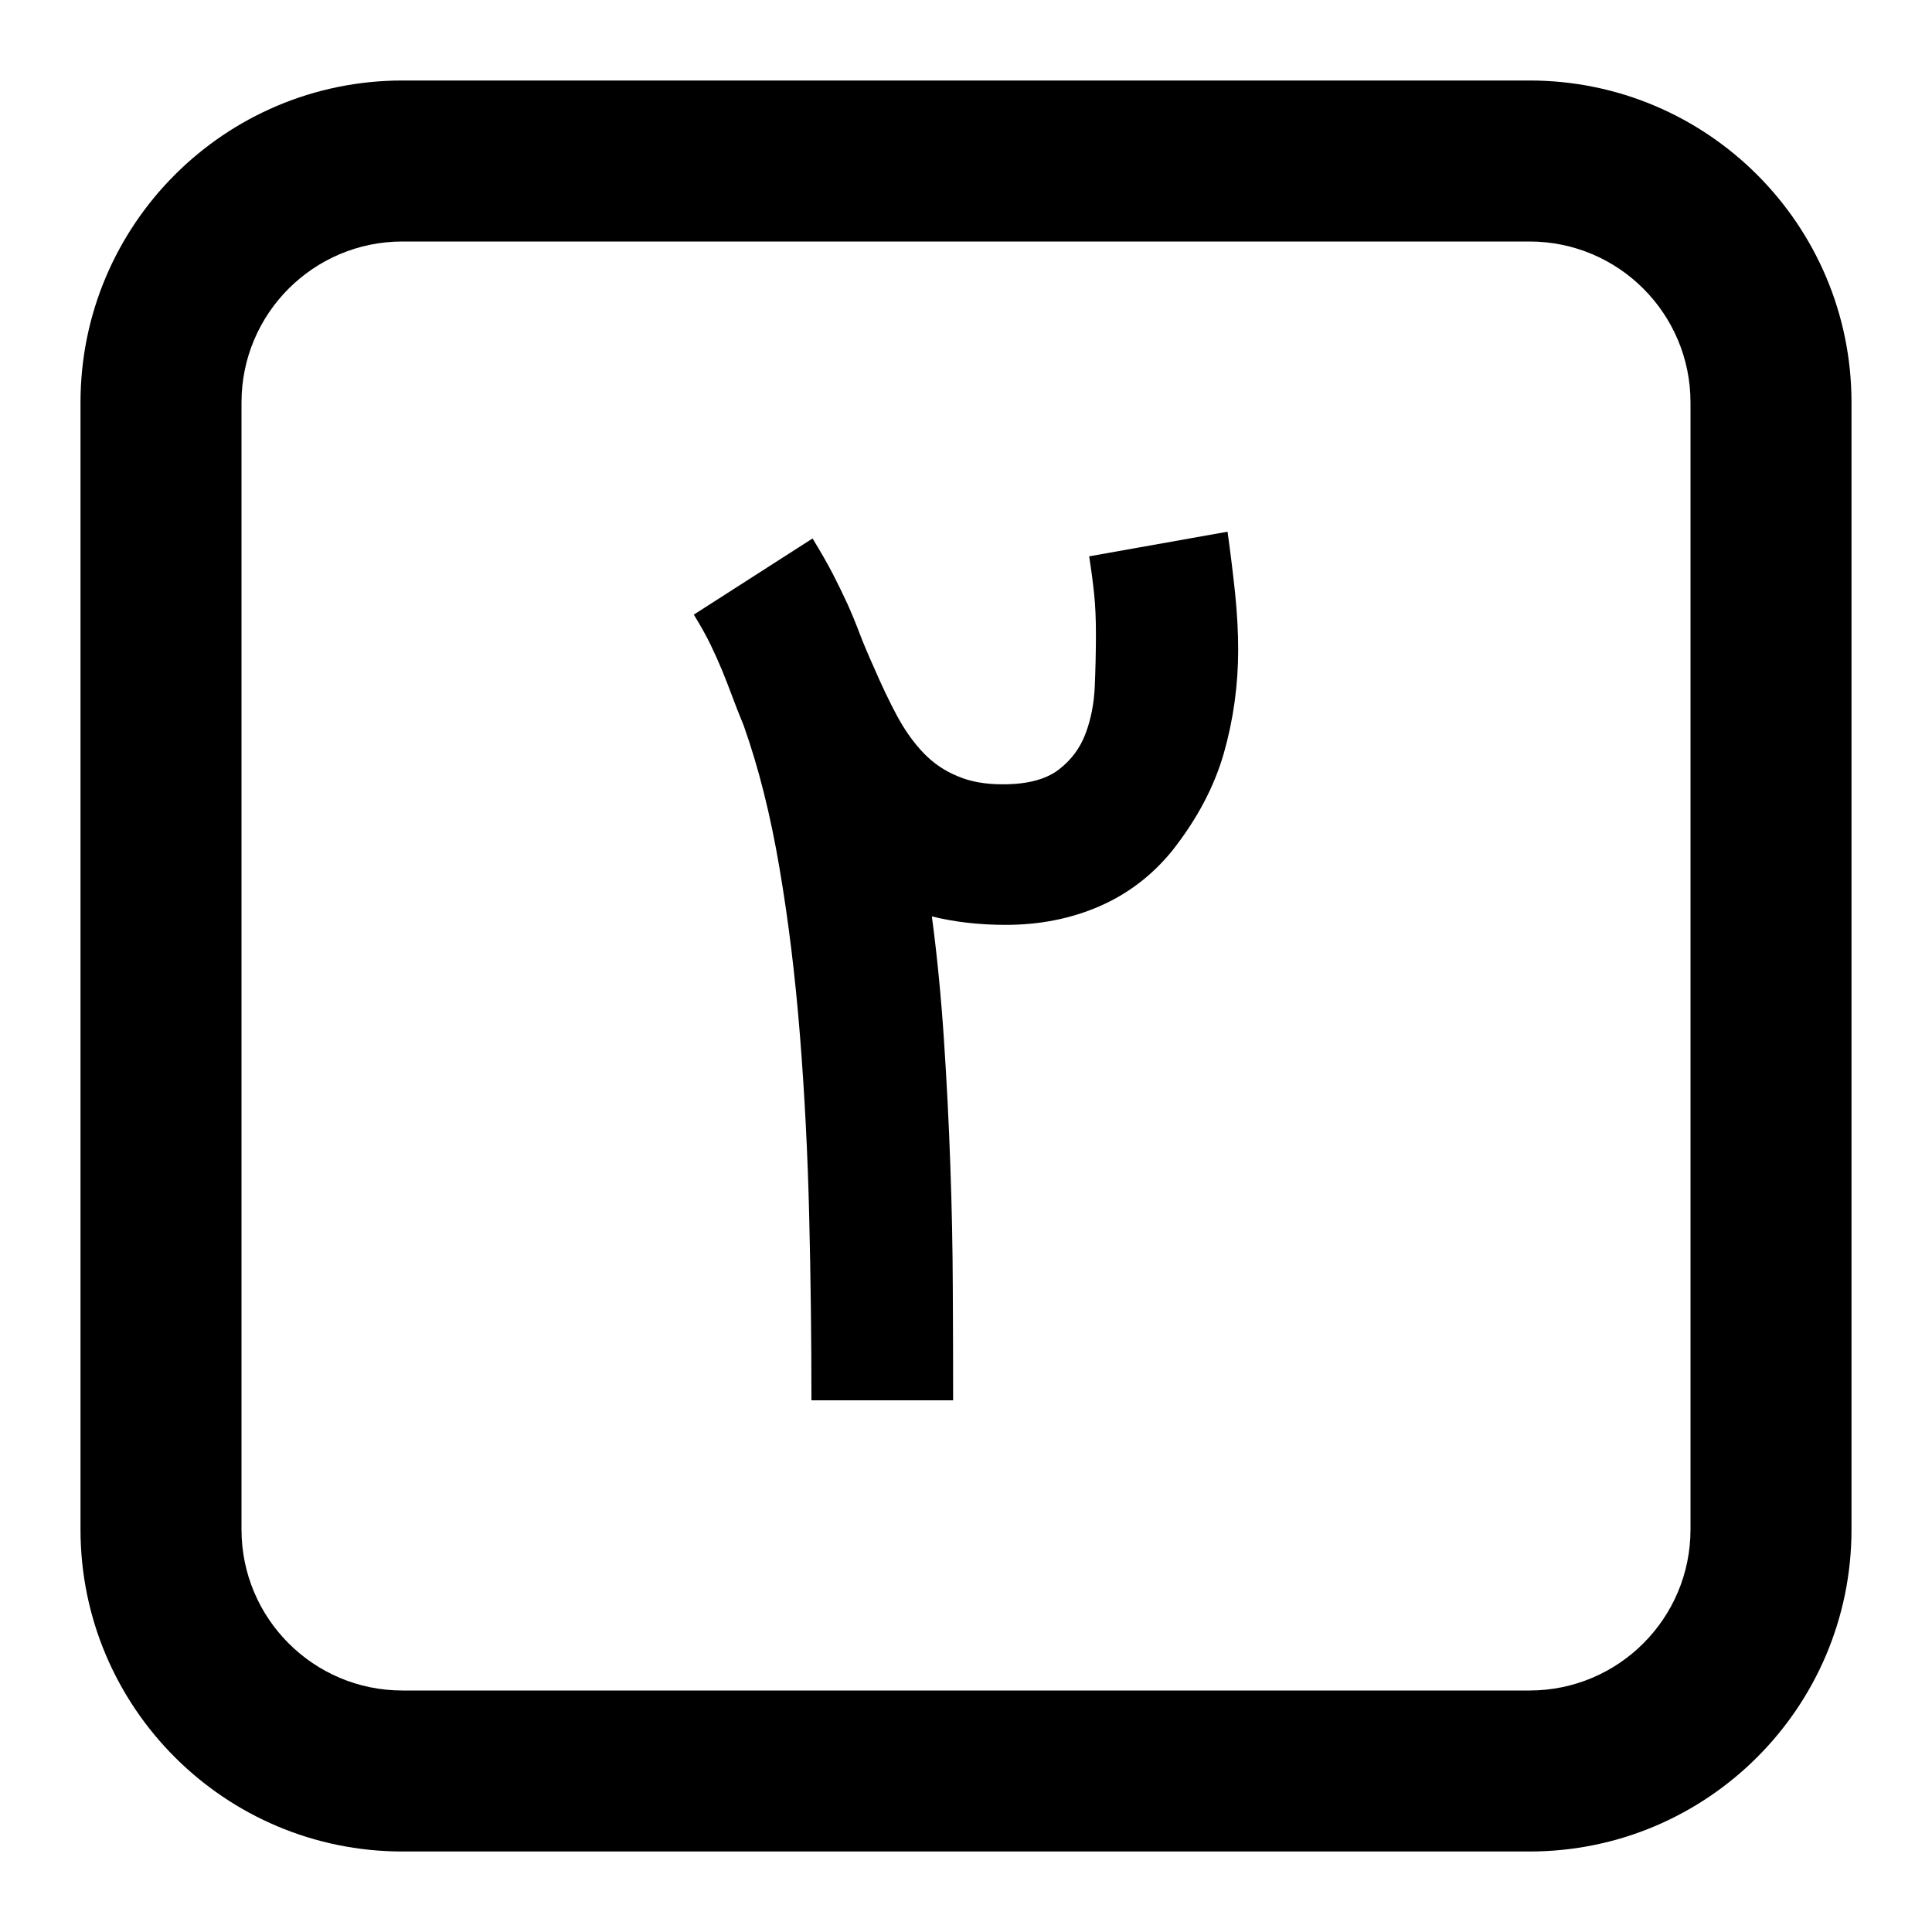 <svg width="24" height="24" viewBox="0 0 24 24" fill="none" xmlns="http://www.w3.org/2000/svg">
<path d="M11.836 16C11.839 16.499 11.84 16.963 11.84 17.395H10.08C10.08 16.639 10.071 15.876 10.052 15.106C10.034 14.336 9.995 13.587 9.937 12.859C9.879 12.131 9.795 11.439 9.683 10.783C9.572 10.126 9.424 9.536 9.238 9.012C9.183 8.878 9.135 8.757 9.096 8.65C9.056 8.544 9.016 8.439 8.974 8.337C8.932 8.235 8.885 8.129 8.831 8.017C8.778 7.906 8.707 7.779 8.619 7.635L10.094 6.689C10.196 6.856 10.281 7.004 10.348 7.134C10.415 7.264 10.475 7.388 10.529 7.506C10.582 7.624 10.632 7.745 10.678 7.868C10.725 7.991 10.783 8.129 10.852 8.282C10.95 8.509 11.047 8.713 11.144 8.894C11.242 9.075 11.352 9.229 11.475 9.357C11.598 9.484 11.74 9.58 11.903 9.645C12.056 9.71 12.239 9.743 12.452 9.743H12.494C12.781 9.738 13.002 9.677 13.155 9.558C13.308 9.44 13.418 9.292 13.485 9.113C13.553 8.934 13.591 8.736 13.6 8.518C13.609 8.3 13.614 8.087 13.614 7.878C13.614 7.693 13.607 7.53 13.593 7.391C13.579 7.252 13.558 7.092 13.53 6.911L15.249 6.605C15.286 6.87 15.317 7.125 15.343 7.37C15.368 7.616 15.381 7.85 15.381 8.073C15.381 8.509 15.322 8.936 15.204 9.353C15.085 9.77 14.871 10.176 14.56 10.57C14.31 10.877 14.008 11.106 13.656 11.259C13.303 11.412 12.916 11.489 12.494 11.489C12.165 11.489 11.859 11.454 11.576 11.384C11.641 11.871 11.69 12.377 11.725 12.901C11.76 13.425 11.787 13.948 11.805 14.47C11.824 14.991 11.834 15.502 11.836 16Z" fill="black"/>
<path fill-rule="evenodd" clip-rule="evenodd" d="M1 5C1 2.791 2.791 1 5 1H19C21.209 1 23 2.791 23 5V19C23 21.209 21.209 23 19 23H5C2.791 23 1 21.209 1 19V5ZM5 3H19C20.105 3 21 3.895 21 5V19C21 20.105 20.105 21 19 21H5C3.895 21 3 20.105 3 19V5C3 3.895 3.895 3 5 3Z" fill="black"/>
</svg>
